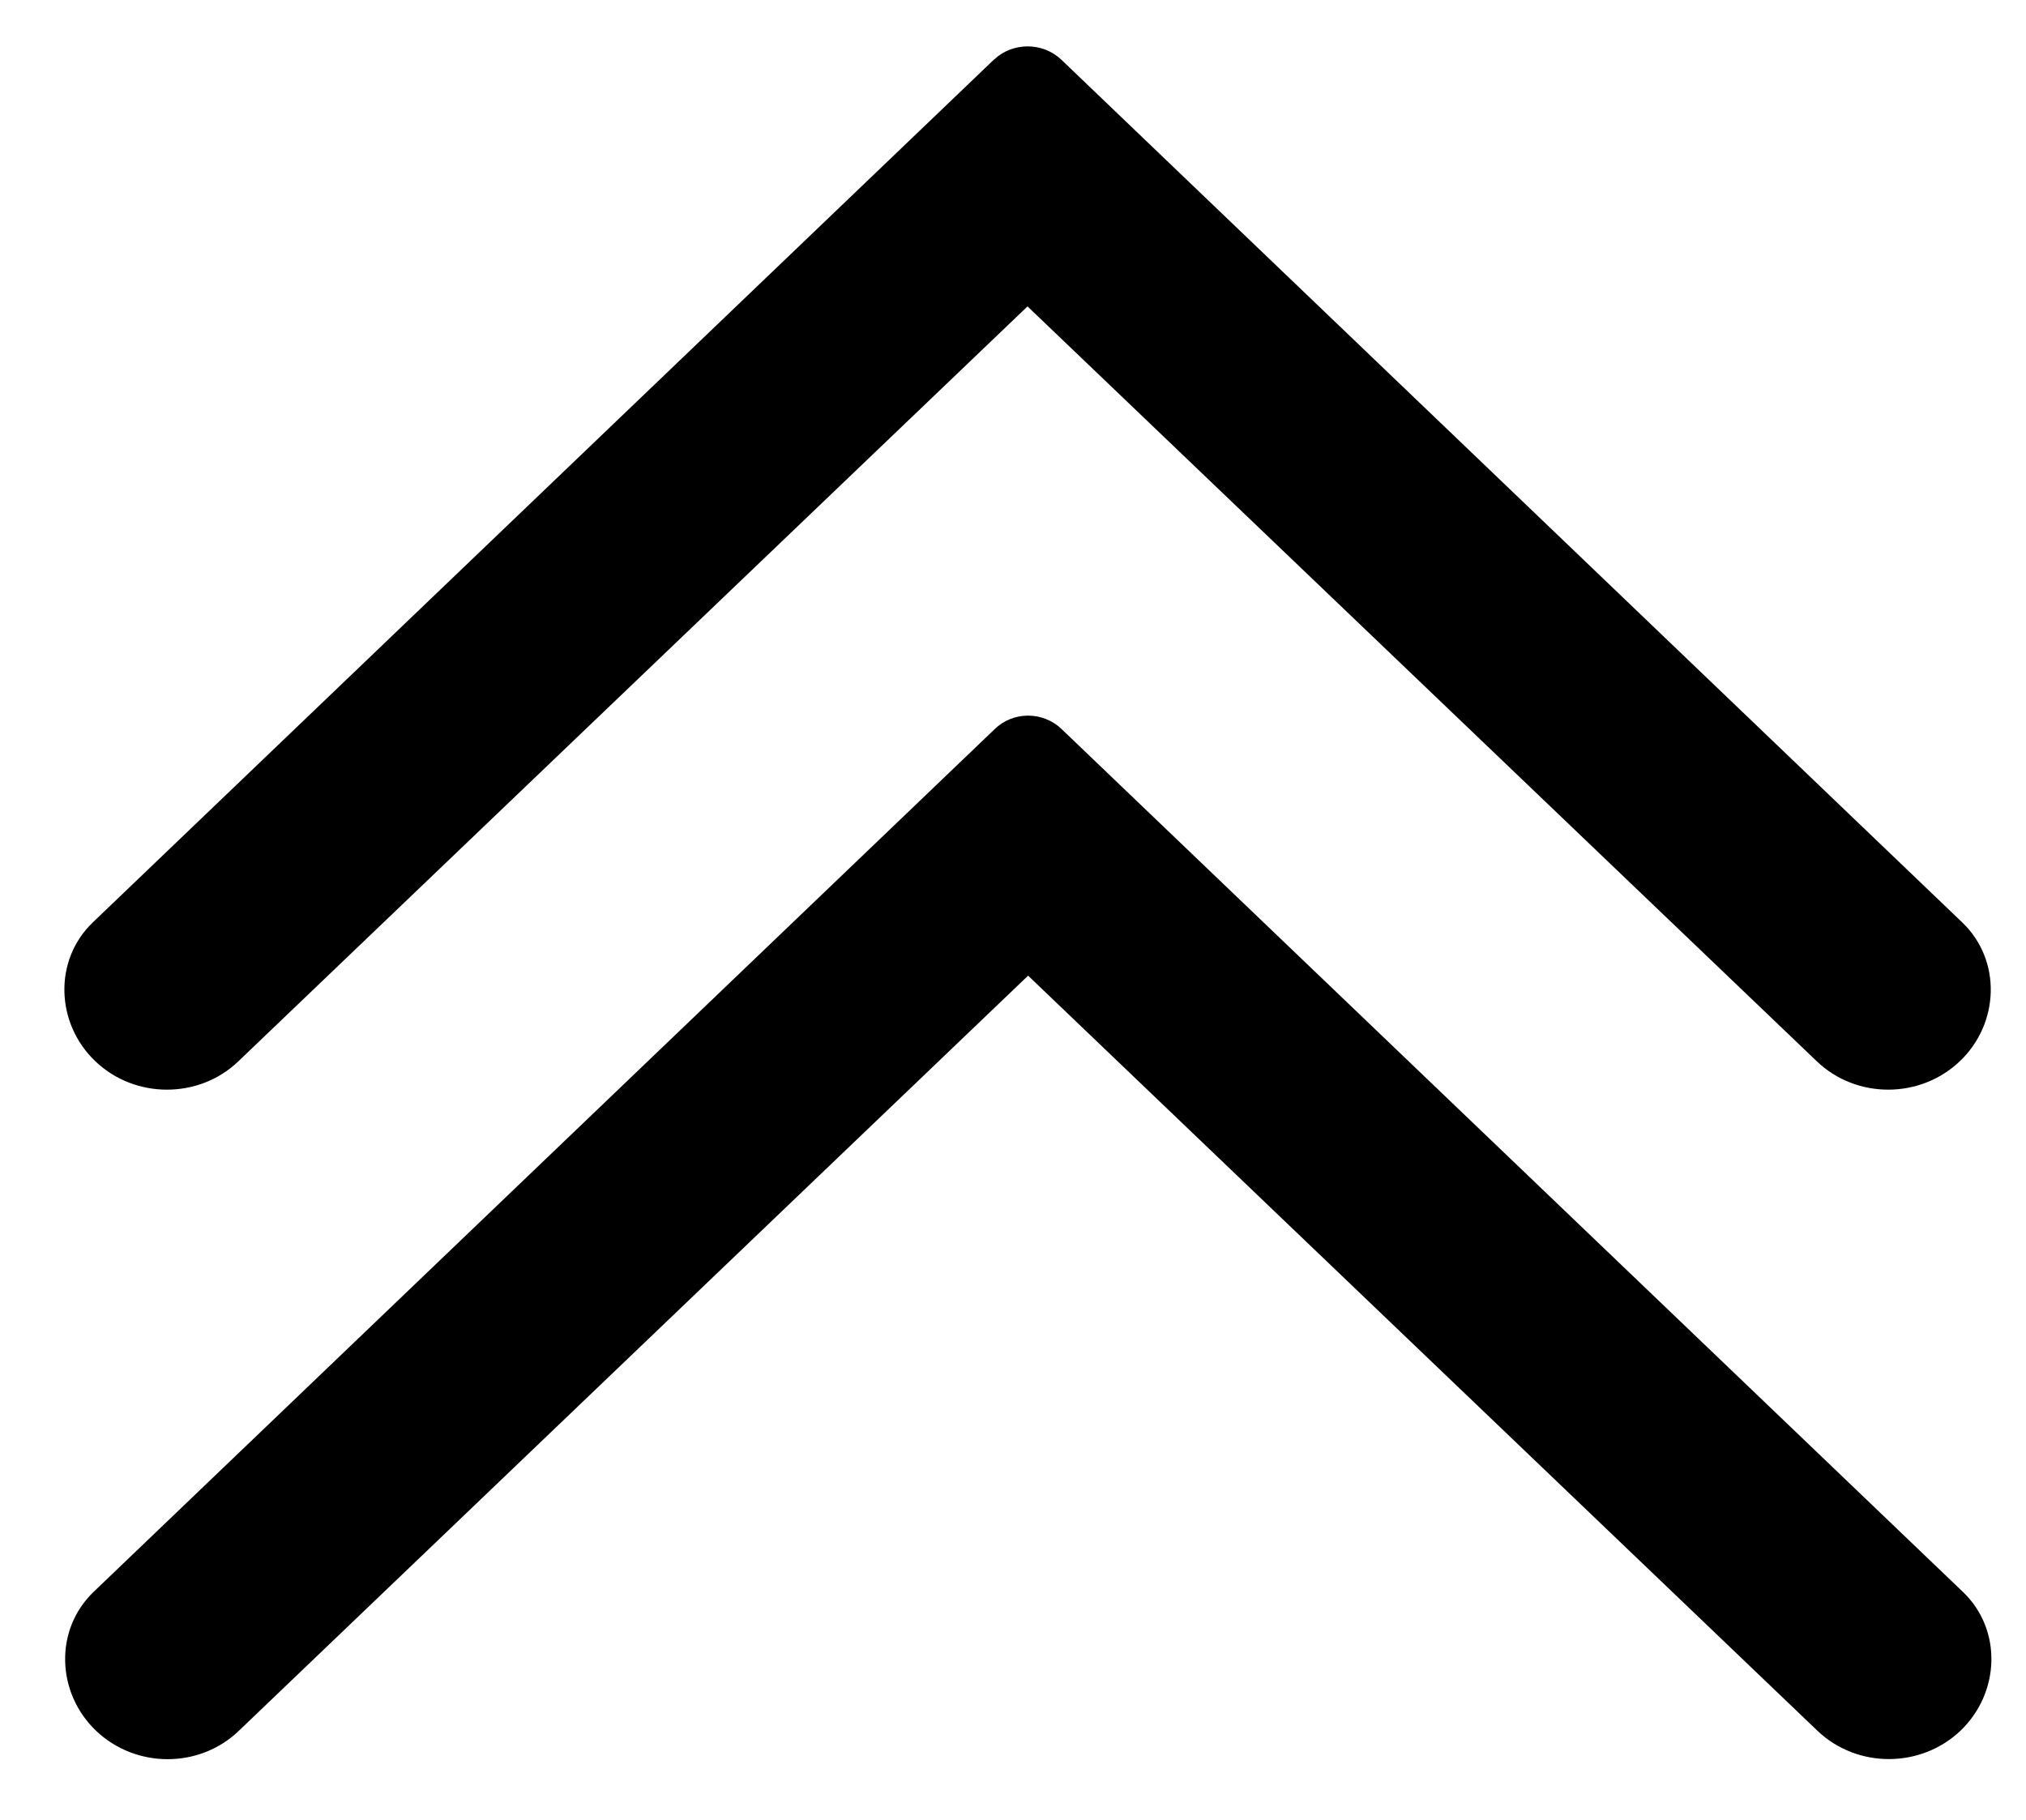 <?xml version="1.0" standalone="no"?><!DOCTYPE svg PUBLIC "-//W3C//DTD SVG 1.1//EN" "http://www.w3.org/Graphics/SVG/1.1/DTD/svg11.dtd"><svg t="1493034541885" class="icon" style="" viewBox="0 0 1140 1024" version="1.1" xmlns="http://www.w3.org/2000/svg" p-id="9512" xmlns:xlink="http://www.w3.org/1999/xlink" width="222.656" height="200"><defs><style type="text/css"></style></defs><path d="M597.072 33.466c-5.075-4.746-11.785-7.365-18.825-7.365-7.038 0-13.83 2.62-18.819 7.365L597.072 33.466zM559.342 33.466 52.209 519.079c-22.18 21.277-20.869 56.875 1.389 78.072 22.176 21.279 58.187 21.441 80.445 0.162L578.165 172.421l444.206 424.889c22.34 21.279 58.182 21.117 80.44-0.162 22.26-21.197 23.569-56.793 1.311-78.072L597.07 33.466 559.342 33.466" p-id="9513"></path><path d="M597.398 410.319c-5.073-4.911-11.865-7.613-18.901-7.613-7.038 0-13.833 2.701-18.823 7.613L597.398 410.319zM559.672 410.319l-506.973 485.447c-22.258 21.361-20.949 56.875 1.309 78.154 22.262 21.277 58.105 21.441 80.364 0.082l444.124-424.973 444.2 424.975c22.342 21.277 58.186 21.113 80.445-0.082 22.26-21.279 23.651-56.875 1.309-78.154L597.398 410.321 559.672 410.319" p-id="9514"></path></svg>